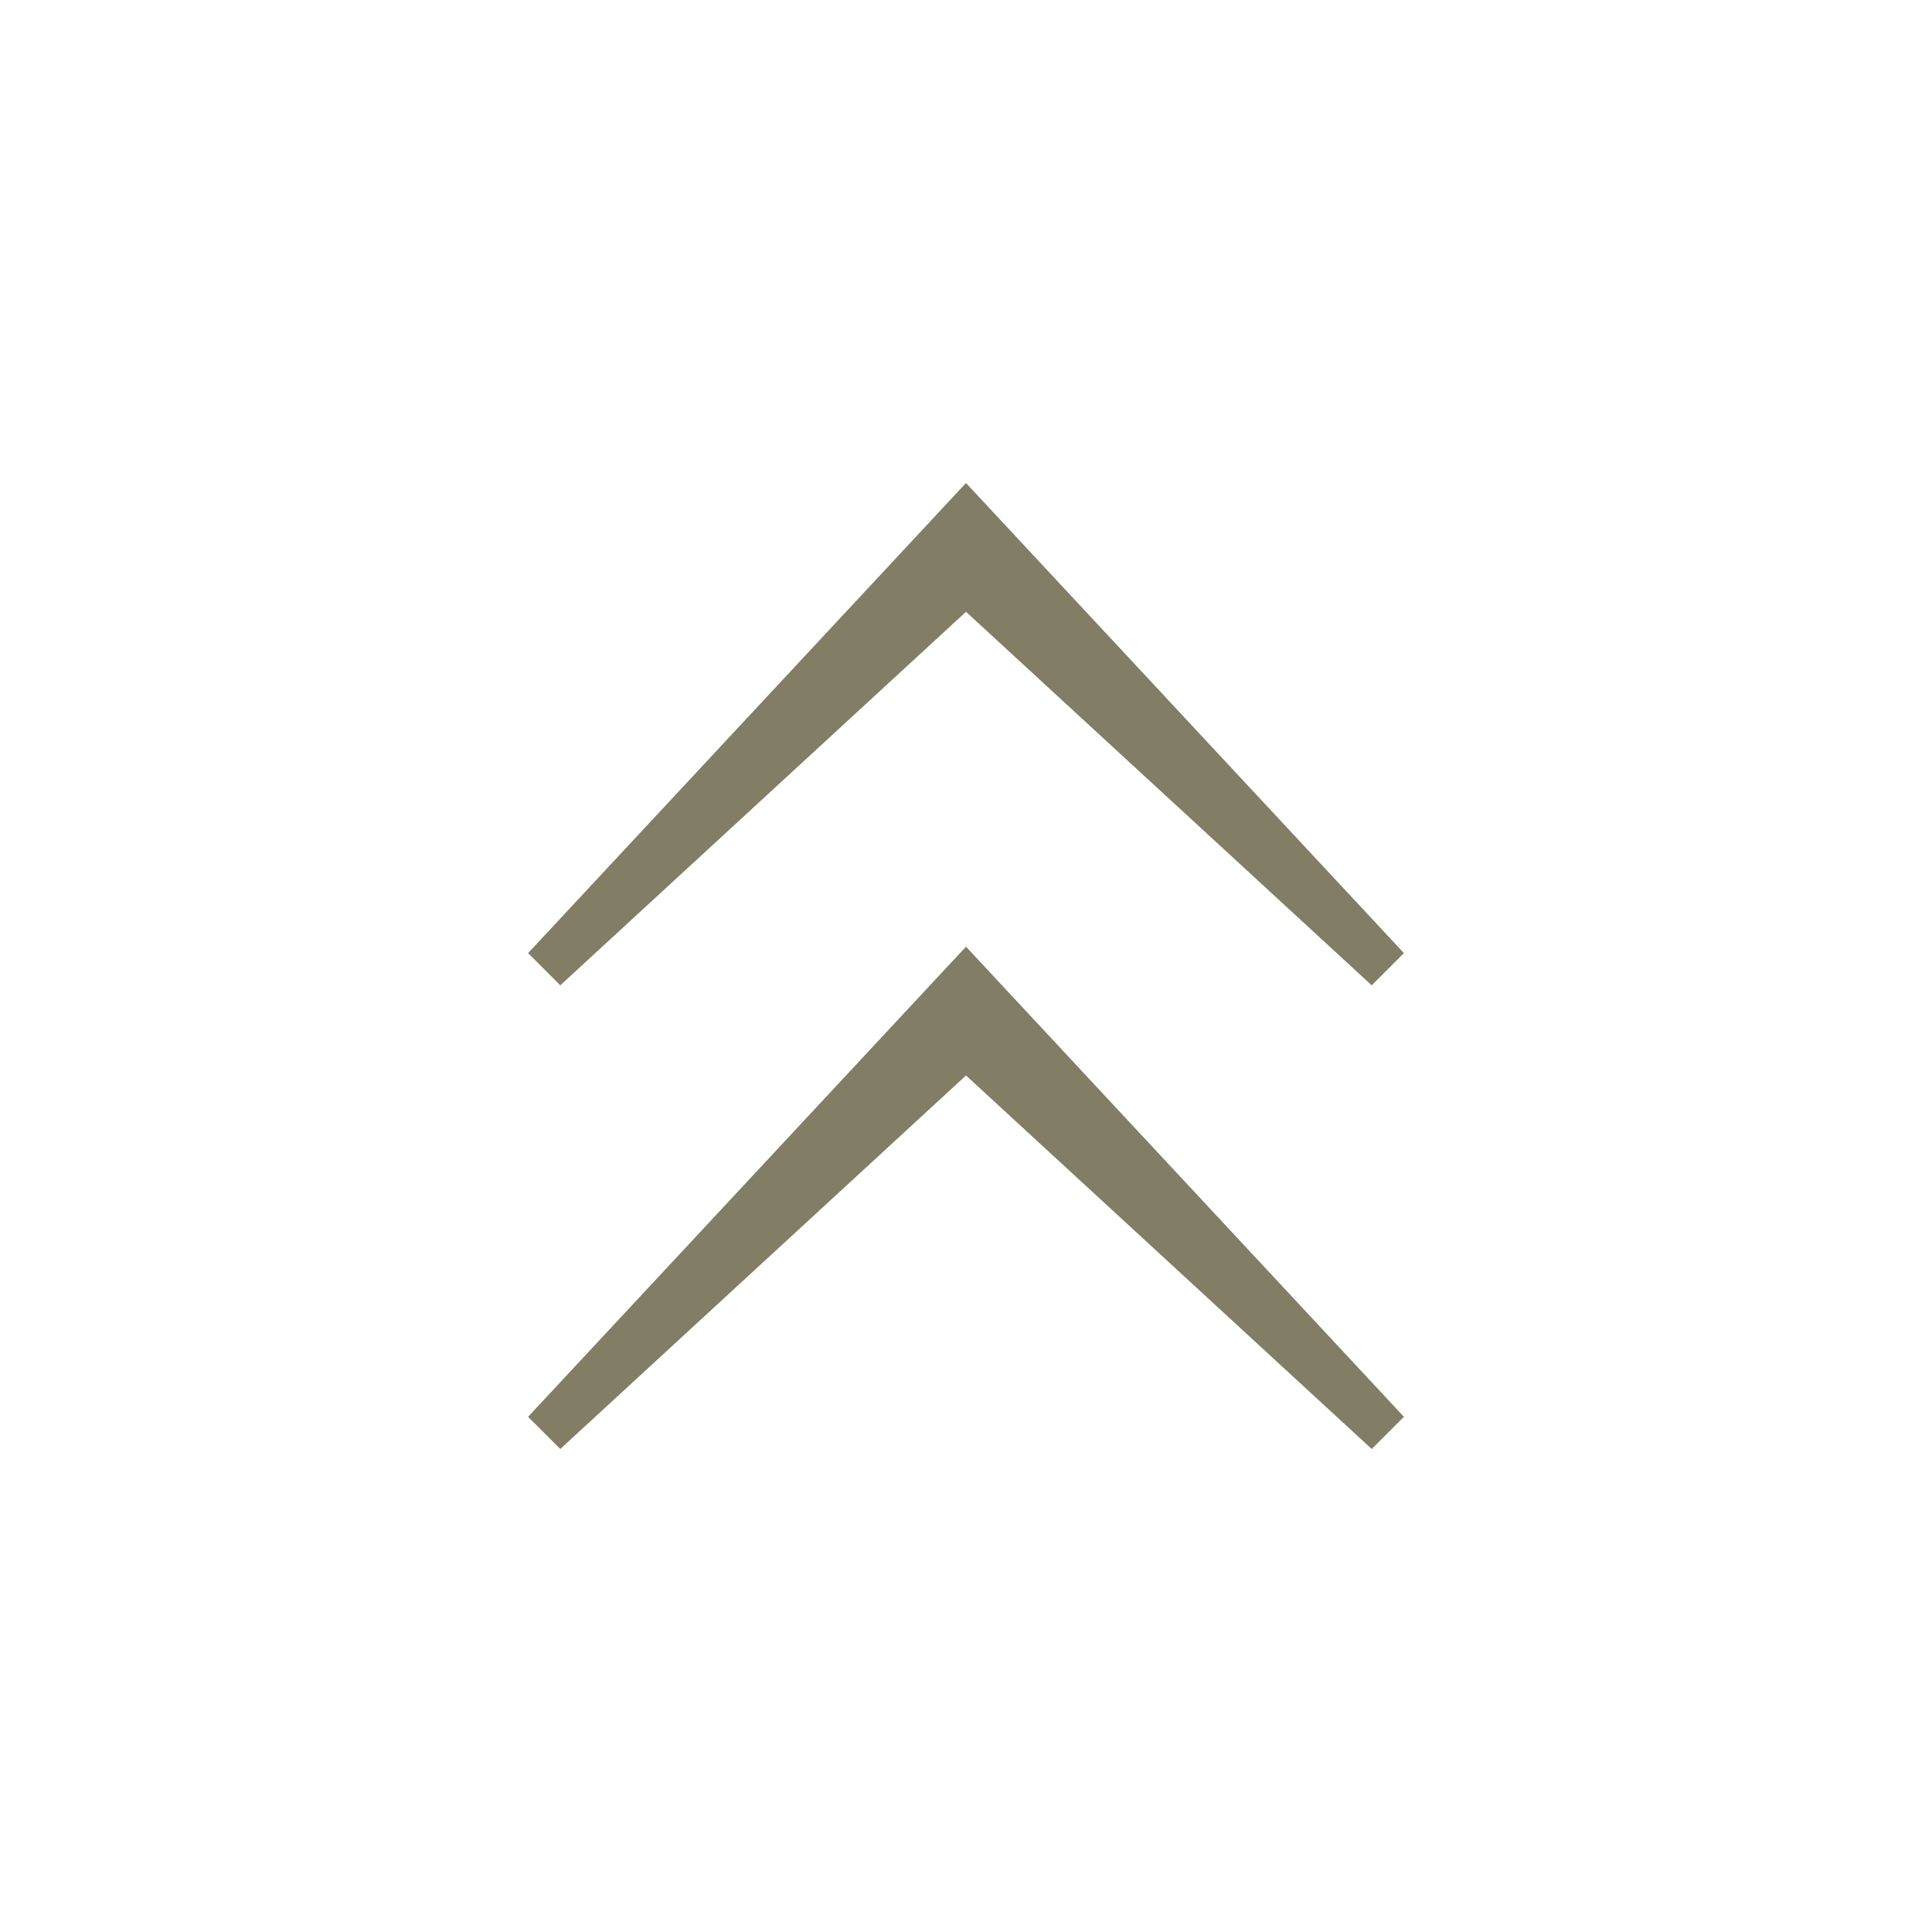<?xml version="1.0" encoding="utf-8"?>
<!-- Generator: Adobe Illustrator 21.0.0, SVG Export Plug-In . SVG Version: 6.00 Build 0)  -->
<!DOCTYPE svg PUBLIC "-//W3C//DTD SVG 1.1//EN" "http://www.w3.org/Graphics/SVG/1.1/DTD/svg11.dtd">
<svg version="1.1" id="Ebene_1" xmlns="http://www.w3.org/2000/svg" xmlns:xlink="http://www.w3.org/1999/xlink" x="0px" y="0px"
	 width="30px" height="30px" viewBox="0 0 30 30" style="enable-background:new 0 0 30 30;" xml:space="preserve">
<style type="text/css">
	.st0{fill:#817E65;}
</style>
<title>pfeile-top-blau</title>
<polygon class="st0" points="15,14.7 21.8,22 21.3,22.5 15,16.7 8.7,22.5 8.2,22 "/>
<polygon class="st0" points="15,7.5 21.8,14.8 21.3,15.3 15,9.5 8.7,15.3 8.2,14.8 "/>
</svg>
